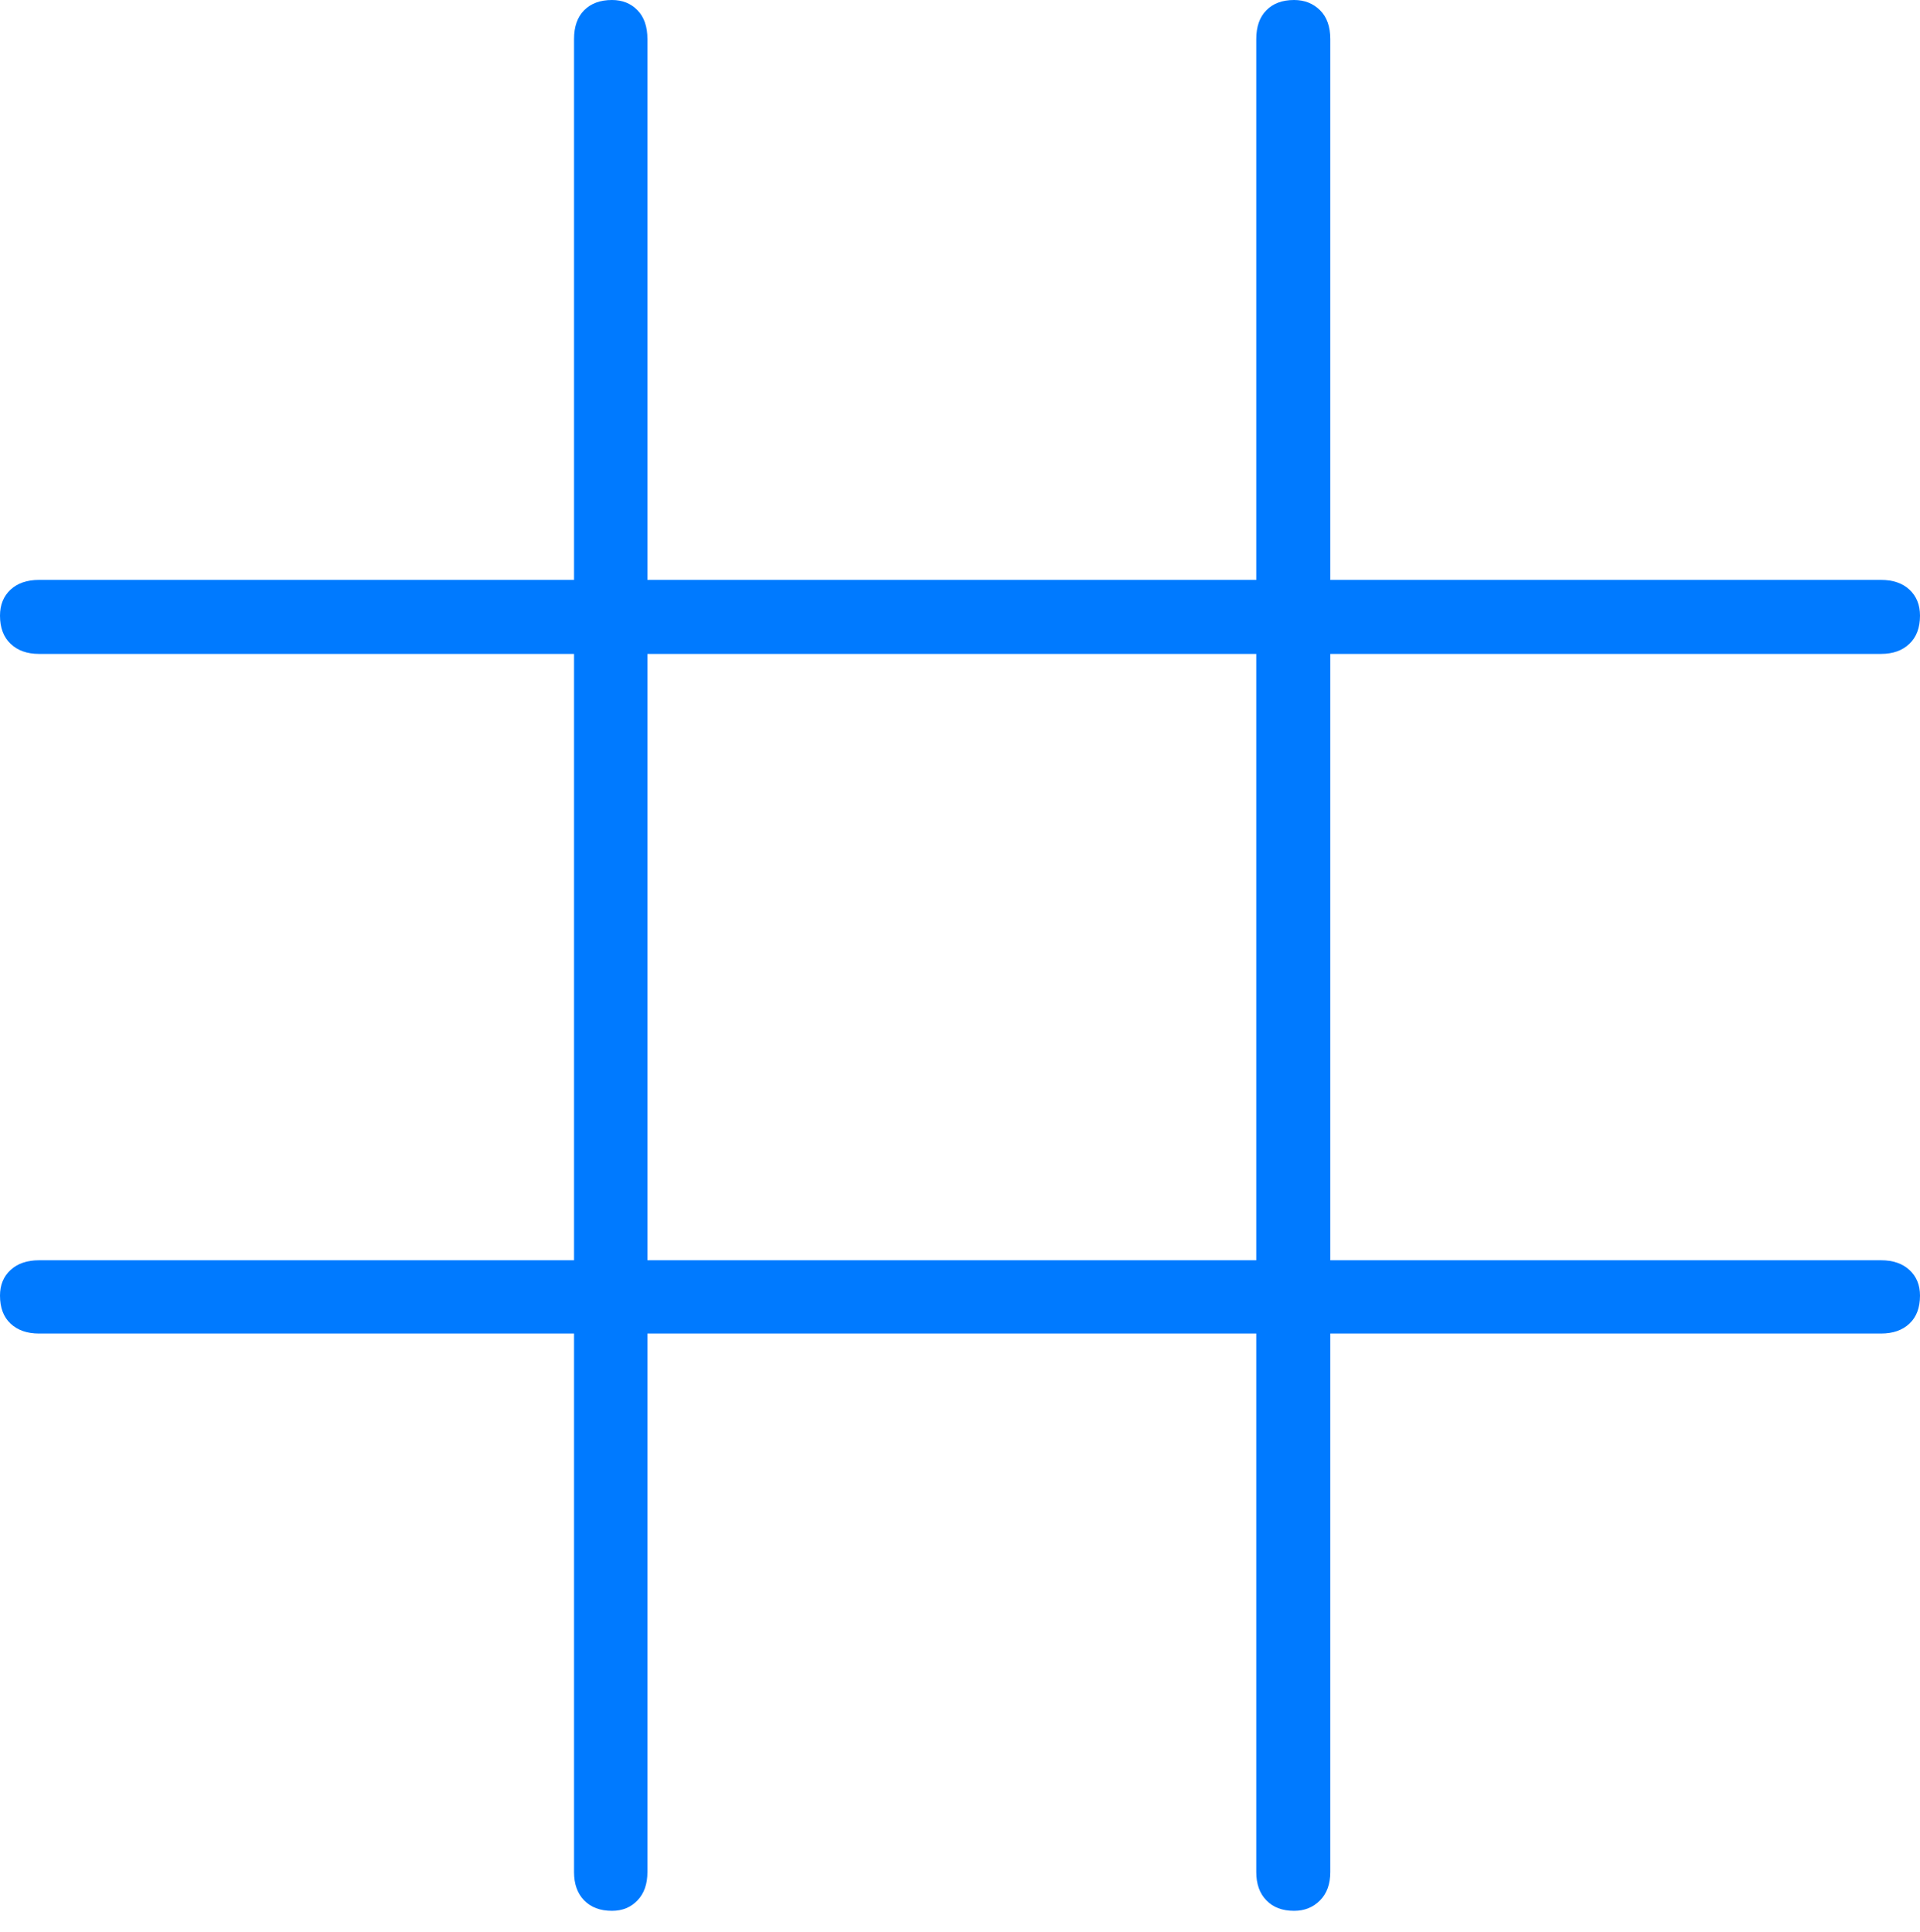 <?xml version="1.0" encoding="UTF-8"?>
<!--Generator: Apple Native CoreSVG 175-->
<!DOCTYPE svg
PUBLIC "-//W3C//DTD SVG 1.1//EN"
       "http://www.w3.org/Graphics/SVG/1.1/DTD/svg11.dtd">
<svg version="1.1" xmlns="http://www.w3.org/2000/svg" xmlns:xlink="http://www.w3.org/1999/xlink" width="18.366" height="18.48">
 <g>
  <rect height="18.48" opacity="0" width="18.366" x="0" y="0"/>
  <path d="M5.854 18.281Q6.003 18.281 6.098 18.181Q6.193 18.082 6.193 17.91L6.193 0.374Q6.193 0.195 6.098 0.098Q6.003 0 5.854 0Q5.685 0 5.588 0.098Q5.491 0.195 5.491 0.374L5.491 17.91Q5.491 18.082 5.588 18.181Q5.685 18.281 5.854 18.281ZM12.379 18.281Q12.528 18.281 12.627 18.181Q12.725 18.082 12.725 17.91L12.725 0.374Q12.725 0.195 12.627 0.098Q12.528 0 12.379 0Q12.21 0 12.114 0.098Q12.017 0.195 12.017 0.374L12.017 17.91Q12.017 18.082 12.114 18.181Q12.21 18.281 12.379 18.281ZM0.373 12.758L17.993 12.758Q18.165 12.758 18.265 12.663Q18.366 12.569 18.366 12.395Q18.366 12.243 18.265 12.15Q18.165 12.057 17.993 12.057L0.373 12.057Q0.202 12.057 0.101 12.15Q0 12.243 0 12.395Q0 12.569 0.101 12.663Q0.202 12.758 0.373 12.758ZM0.373 6.256L17.993 6.256Q18.165 6.256 18.265 6.159Q18.366 6.063 18.366 5.89Q18.366 5.735 18.265 5.641Q18.165 5.548 17.993 5.548L0.373 5.548Q0.202 5.548 0.101 5.641Q0 5.735 0 5.89Q0 6.063 0.101 6.159Q0.202 6.256 0.373 6.256Z" fill="#007aff"/>
 </g>
</svg>
